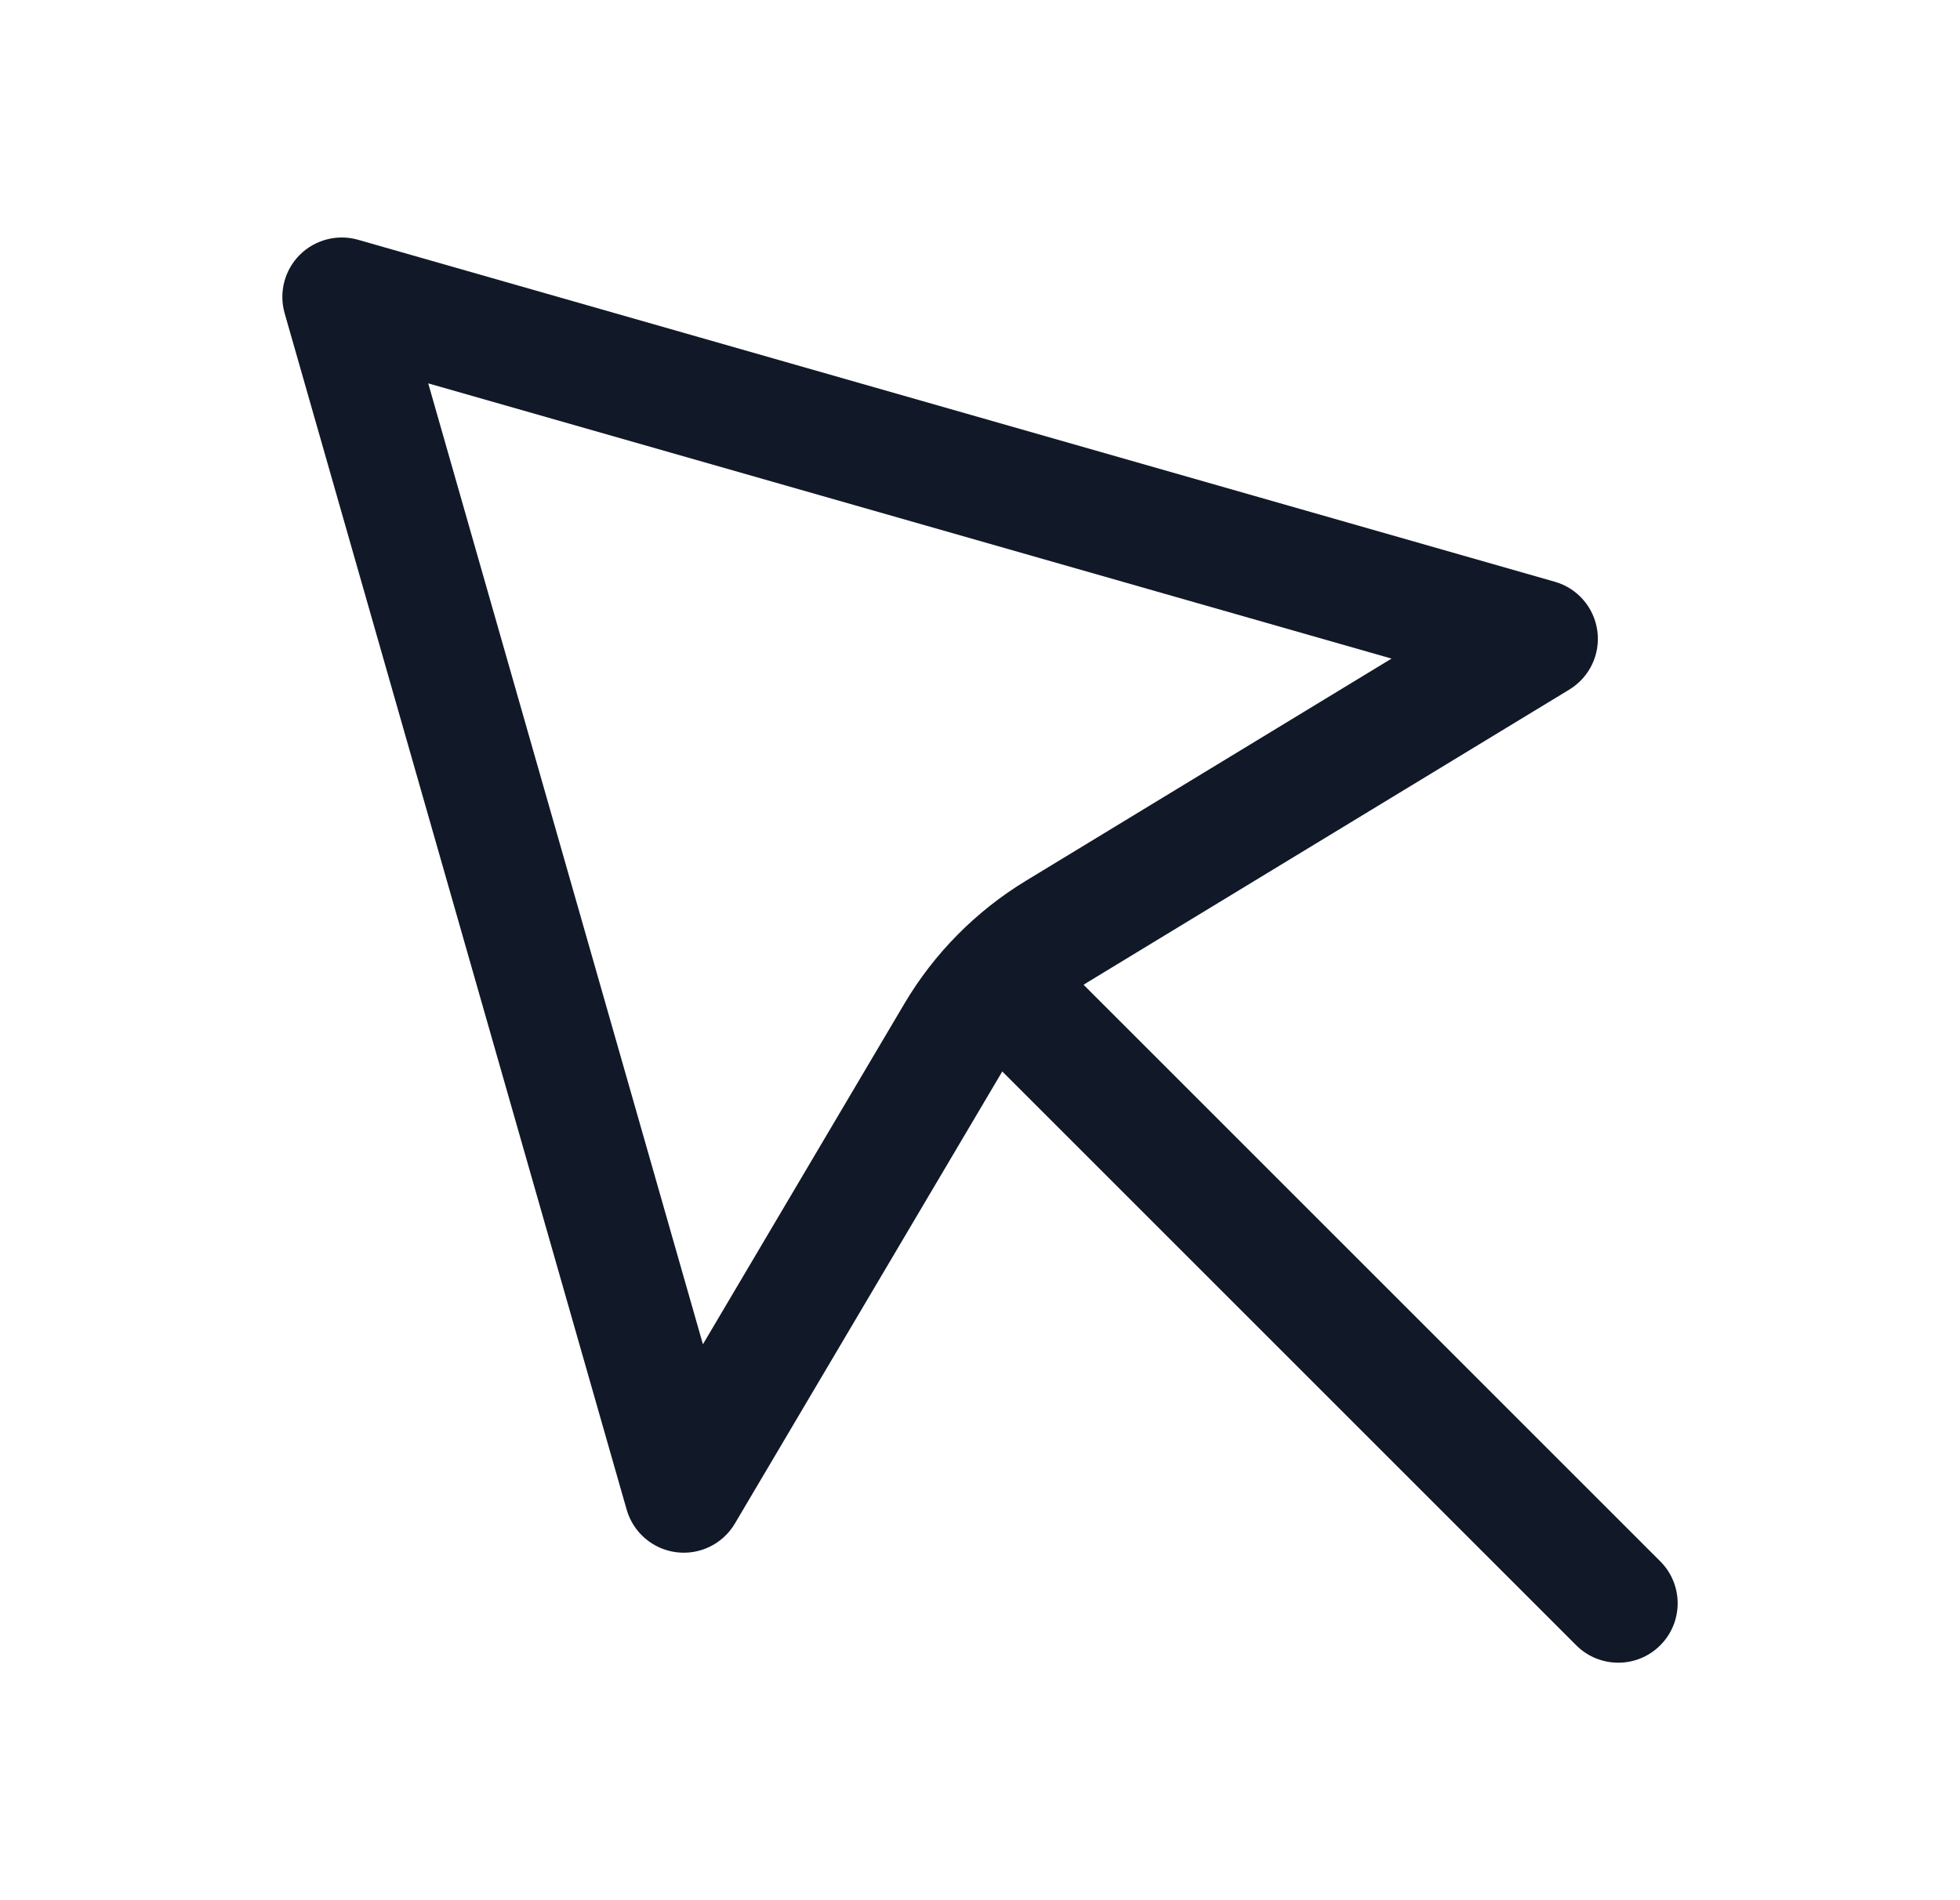 <svg width="33" height="32" viewBox="0 0 33 32" fill="none" xmlns="http://www.w3.org/2000/svg">
<path fill-rule="evenodd" clip-rule="evenodd" d="M6.029 4.038C5.68 3.938 5.304 4.036 5.047 4.292C4.79 4.549 4.693 4.925 4.792 5.274L10.551 25.423C10.661 25.807 10.989 26.089 11.385 26.14C11.782 26.191 12.17 26.001 12.373 25.657L16.875 18.044L26.539 27.708C26.93 28.098 27.563 28.098 27.953 27.708C28.344 27.317 28.344 26.684 27.953 26.293L18.244 16.584C18.266 16.569 18.289 16.555 18.312 16.541L26.422 11.613C26.762 11.406 26.947 11.019 26.894 10.625C26.841 10.231 26.56 9.906 26.178 9.797L6.029 4.038ZM11.835 22.638L7.21 6.456L23.429 11.091L17.274 14.832C16.431 15.344 15.727 16.056 15.225 16.905L11.835 22.638Z" fill="#111827"/>
</svg>
